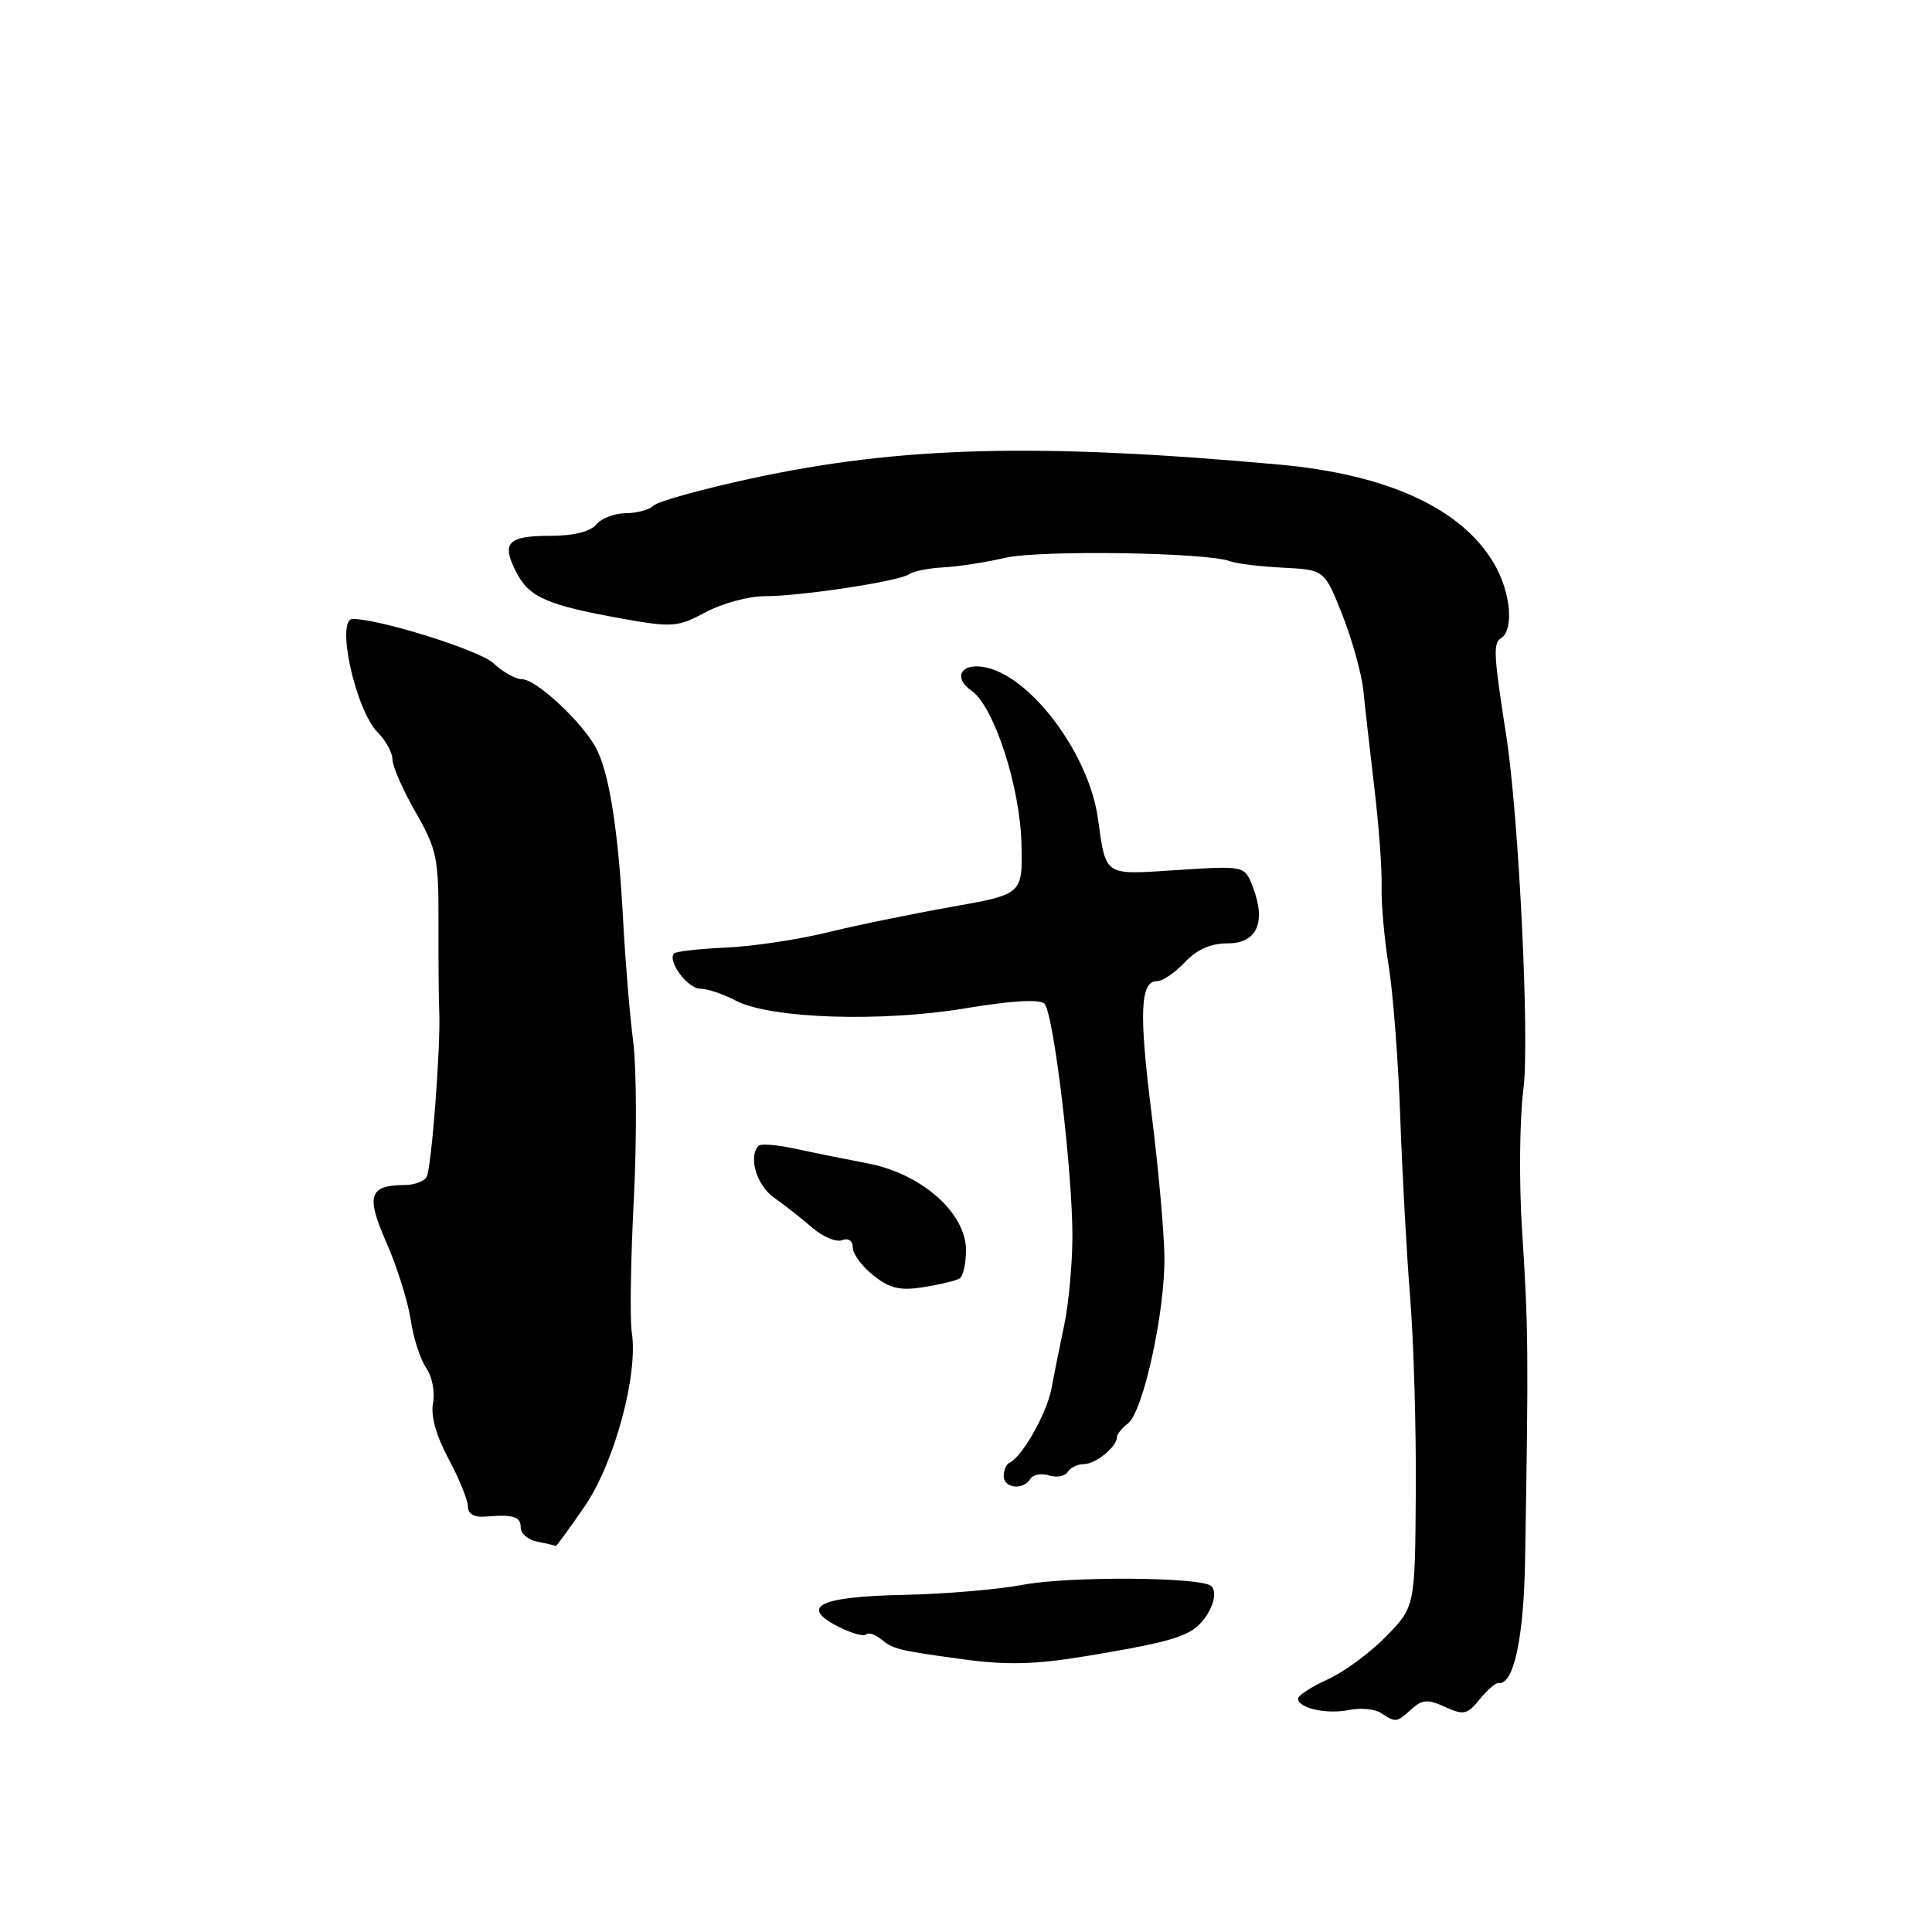<?xml version="1.0" encoding="UTF-8" standalone="no"?>
<!DOCTYPE svg PUBLIC "-//W3C//DTD SVG 1.1//EN" "http://www.w3.org/Graphics/SVG/1.1/DTD/svg11.dtd" >
<svg xmlns="http://www.w3.org/2000/svg" xmlns:xlink="http://www.w3.org/1999/xlink" version="1.1" viewBox="0 0 256 256">
 <g >
 <path fill="currentColor"
d=" M 187.04 226.46 C 188.46 225.18 189.19 225.13 191.49 226.18 C 193.95 227.30 194.43 227.19 196.06 225.17 C 197.07 223.93 198.19 222.96 198.56 223.01 C 200.56 223.32 201.91 217.09 202.08 206.74 C 202.55 179.42 202.52 175.86 201.68 163.00 C 201.27 156.65 201.35 148.28 201.86 144.31 C 202.70 137.88 201.25 108.18 199.59 97.50 C 197.92 86.84 197.83 85.22 198.88 84.57 C 200.66 83.48 200.18 78.42 197.95 74.64 C 193.66 67.36 183.86 62.86 169.50 61.56 C 137.47 58.66 119.25 59.14 99.56 63.40 C 92.99 64.82 87.16 66.44 86.61 66.99 C 86.05 67.55 84.40 68.00 82.92 68.00 C 81.45 68.00 79.68 68.68 79.00 69.50 C 78.21 70.45 76.00 71.00 72.94 71.00 C 67.25 71.00 66.39 71.92 68.43 75.86 C 70.13 79.16 72.53 80.20 82.55 81.99 C 89.10 83.16 89.81 83.10 93.51 81.12 C 95.69 79.95 99.19 79.00 101.29 79.00 C 106.17 79.00 119.19 77.02 120.50 76.07 C 121.05 75.68 123.08 75.28 125.00 75.18 C 126.92 75.08 130.60 74.52 133.16 73.92 C 137.74 72.86 159.97 73.19 163.00 74.37 C 163.82 74.68 166.97 75.07 170.00 75.22 C 175.50 75.50 175.50 75.50 177.87 81.48 C 179.17 84.77 180.42 89.27 180.65 91.48 C 180.87 93.69 181.54 99.55 182.12 104.50 C 182.71 109.45 183.14 115.30 183.07 117.50 C 183.01 119.70 183.43 124.42 184.01 128.00 C 184.59 131.57 185.28 140.57 185.54 148.00 C 185.80 155.43 186.39 166.22 186.86 172.00 C 187.32 177.78 187.66 189.34 187.60 197.70 C 187.50 212.91 187.50 212.91 183.65 216.85 C 181.54 219.01 178.05 221.58 175.90 222.54 C 173.76 223.51 172.00 224.66 172.00 225.08 C 172.00 226.35 175.83 227.19 178.77 226.58 C 180.27 226.26 182.18 226.45 183.00 226.99 C 184.96 228.27 185.05 228.26 187.04 226.46 Z  M 144.00 219.43 C 152.68 217.99 155.65 217.29 157.68 216.19 C 159.97 214.95 161.67 211.33 160.51 210.17 C 159.30 208.96 141.64 208.83 135.50 210.00 C 132.20 210.62 125.13 211.22 119.79 211.33 C 108.66 211.55 105.89 212.86 110.98 215.49 C 112.74 216.40 114.44 216.89 114.75 216.58 C 115.06 216.27 115.96 216.55 116.74 217.20 C 118.34 218.52 119.02 218.69 127.50 219.85 C 133.42 220.66 137.14 220.57 144.00 219.43 Z  M 77.44 199.65 C 81.41 193.89 84.60 182.12 83.71 176.51 C 83.45 174.85 83.57 166.97 83.98 159.00 C 84.39 151.03 84.35 141.57 83.90 138.00 C 83.44 134.43 82.85 127.22 82.57 122.00 C 81.94 109.98 80.70 102.20 78.91 98.99 C 76.94 95.47 71.01 90.00 69.17 90.00 C 68.32 90.00 66.61 89.04 65.37 87.87 C 63.56 86.18 50.45 82.05 46.75 82.01 C 44.44 81.98 47.10 94.10 50.06 97.06 C 51.13 98.13 52.00 99.73 52.00 100.63 C 52.00 101.52 53.38 104.67 55.07 107.62 C 57.89 112.56 58.13 113.71 58.10 122.24 C 58.09 127.33 58.13 132.62 58.20 134.00 C 58.42 138.49 57.17 154.92 56.52 155.97 C 56.17 156.54 54.90 157.01 53.69 157.02 C 48.88 157.05 48.45 158.38 51.21 164.67 C 52.62 167.87 54.06 172.47 54.42 174.88 C 54.77 177.28 55.70 180.16 56.48 181.27 C 57.26 182.39 57.66 184.46 57.38 185.90 C 57.05 187.57 57.78 190.21 59.43 193.30 C 60.85 195.94 62.00 198.79 62.00 199.62 C 62.00 200.59 62.82 201.08 64.25 200.96 C 68.06 200.65 69.00 200.94 69.00 202.43 C 69.00 203.22 70.01 204.06 71.25 204.29 C 72.49 204.53 73.56 204.79 73.63 204.86 C 73.70 204.94 75.41 202.59 77.44 199.65 Z  M 136.53 195.96 C 136.88 195.39 137.99 195.18 139.00 195.50 C 140.01 195.82 141.12 195.61 141.47 195.04 C 141.83 194.47 142.80 194.00 143.63 194.00 C 145.18 194.00 148.00 191.70 148.00 190.43 C 148.00 190.04 148.66 189.22 149.46 188.61 C 151.48 187.07 154.40 173.73 154.29 166.50 C 154.25 163.20 153.48 154.65 152.58 147.50 C 150.90 134.10 151.08 130.00 153.34 130.00 C 154.06 130.00 155.71 128.88 157.00 127.50 C 158.59 125.81 160.42 125.00 162.66 125.00 C 166.54 125.00 167.80 122.23 166.02 117.56 C 164.94 114.71 164.94 114.71 156.05 115.28 C 146.12 115.93 146.58 116.23 145.47 108.38 C 144.30 100.07 136.88 89.97 130.86 88.49 C 127.49 87.66 126.09 89.67 128.74 91.53 C 131.72 93.62 135.19 104.28 135.35 111.89 C 135.50 118.50 135.50 118.50 126.00 120.18 C 120.78 121.11 113.35 122.63 109.50 123.58 C 105.65 124.52 99.65 125.41 96.16 125.56 C 92.68 125.72 89.60 126.06 89.33 126.33 C 88.37 127.30 91.10 131.00 92.79 131.01 C 93.73 131.01 95.85 131.72 97.50 132.59 C 102.05 134.98 116.74 135.47 127.96 133.60 C 134.04 132.59 137.77 132.37 138.39 132.99 C 139.61 134.21 142.14 155.35 142.10 164.00 C 142.08 167.57 141.60 172.75 141.03 175.50 C 140.45 178.25 139.68 182.07 139.32 184.00 C 138.71 187.28 135.42 193.09 133.75 193.83 C 133.34 194.02 133.00 194.80 133.00 195.58 C 133.00 197.22 135.57 197.50 136.53 195.96 Z  M 127.15 169.40 C 127.62 169.12 128.00 167.42 128.00 165.64 C 128.00 160.73 122.11 155.52 115.00 154.16 C 111.97 153.58 107.60 152.70 105.28 152.19 C 102.95 151.69 100.82 151.52 100.53 151.81 C 99.11 153.23 100.25 157.08 102.57 158.70 C 103.98 159.69 106.27 161.48 107.65 162.69 C 109.03 163.89 110.80 164.63 111.58 164.33 C 112.43 164.01 113.00 164.41 113.00 165.32 C 113.00 166.16 114.24 167.83 115.75 169.02 C 117.93 170.74 119.29 171.05 122.40 170.55 C 124.55 170.21 126.69 169.69 127.15 169.40 Z "/>
</g>
</svg>